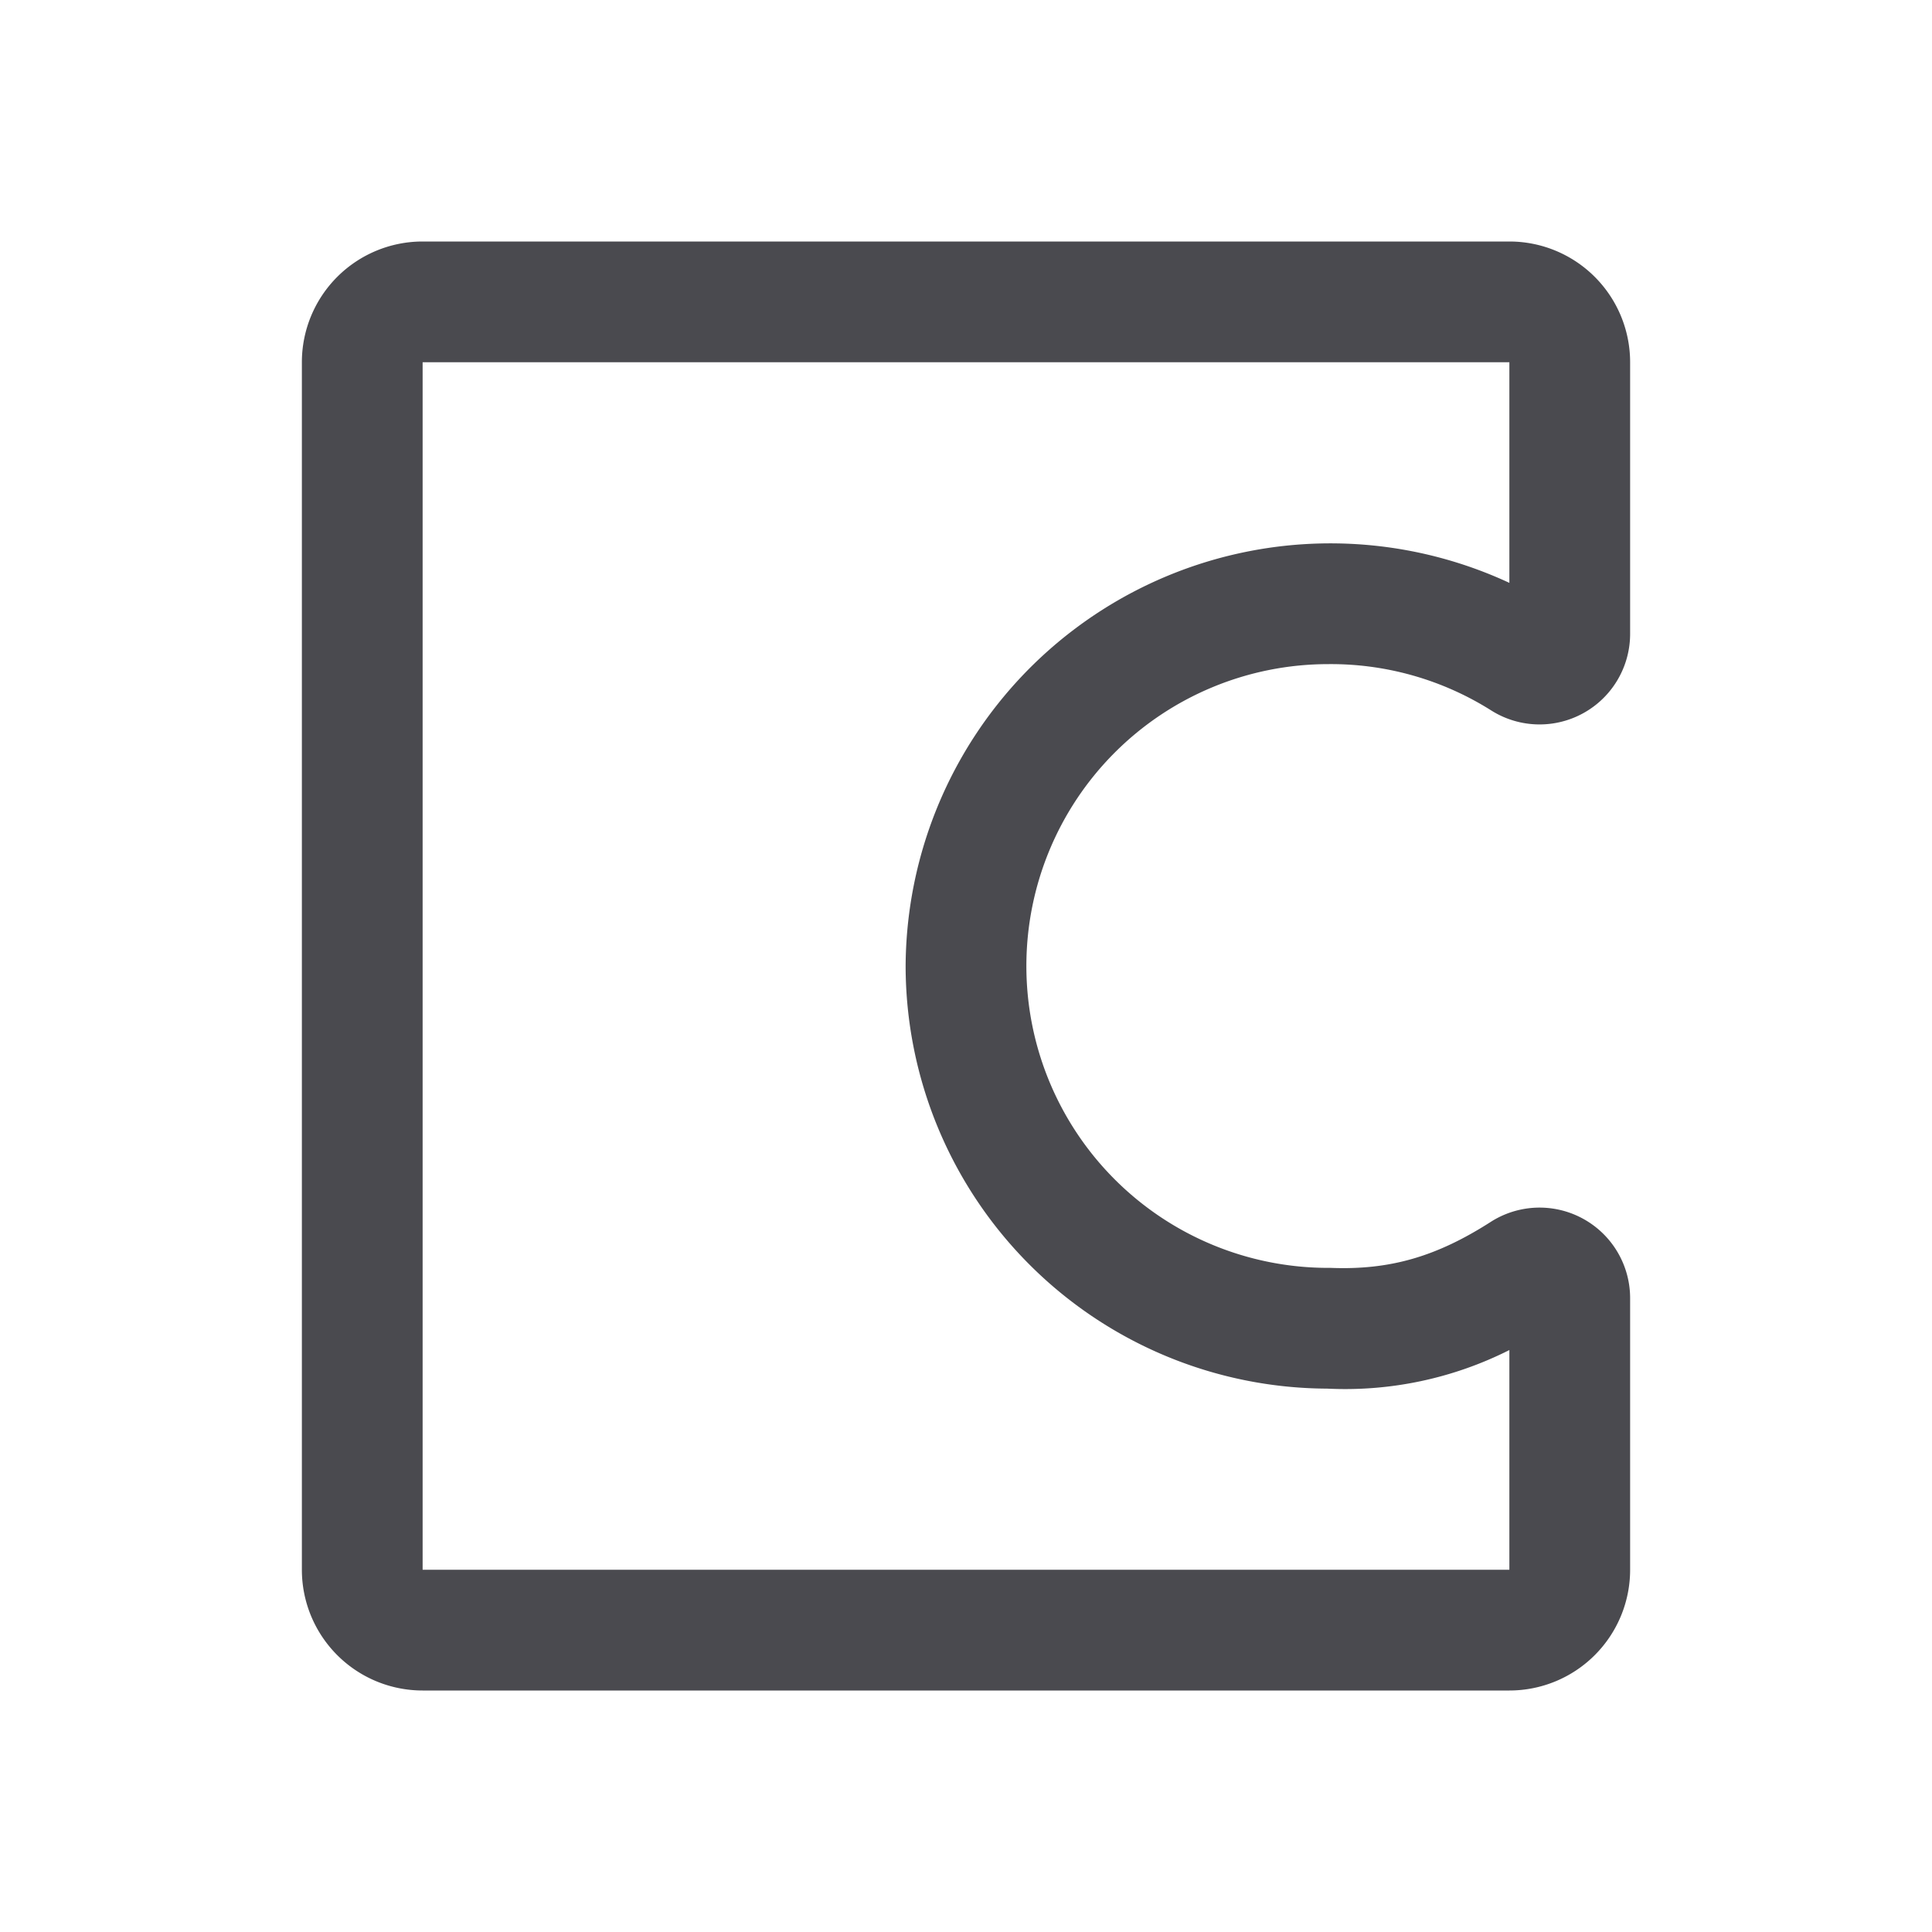 <svg xmlns="http://www.w3.org/2000/svg" width="32" height="32" fill="none" viewBox="0 0 32 32">
  <path fill="#4A4A4F" d="M22 11a4.973 4.973 0 0 1 2.691.762A1.5 1.5 0 0 0 27 10.5V6a2 2 0 0 0-2-2H7a2 2 0 0 0-2 2v20a2 2 0 0 0 2 2h18a2 2 0 0 0 2-2v-4.5a1.5 1.5 0 0 0-2.305-1.264c-.906.581-1.676.802-2.655.764H22a5 5 0 1 1 0-10Zm-7 5a7.009 7.009 0 0 0 6.98 7 6.045 6.045 0 0 0 3.02-.639V26H7V6h18v3.654A7.037 7.037 0 0 0 15 16Z"/>
</svg>
